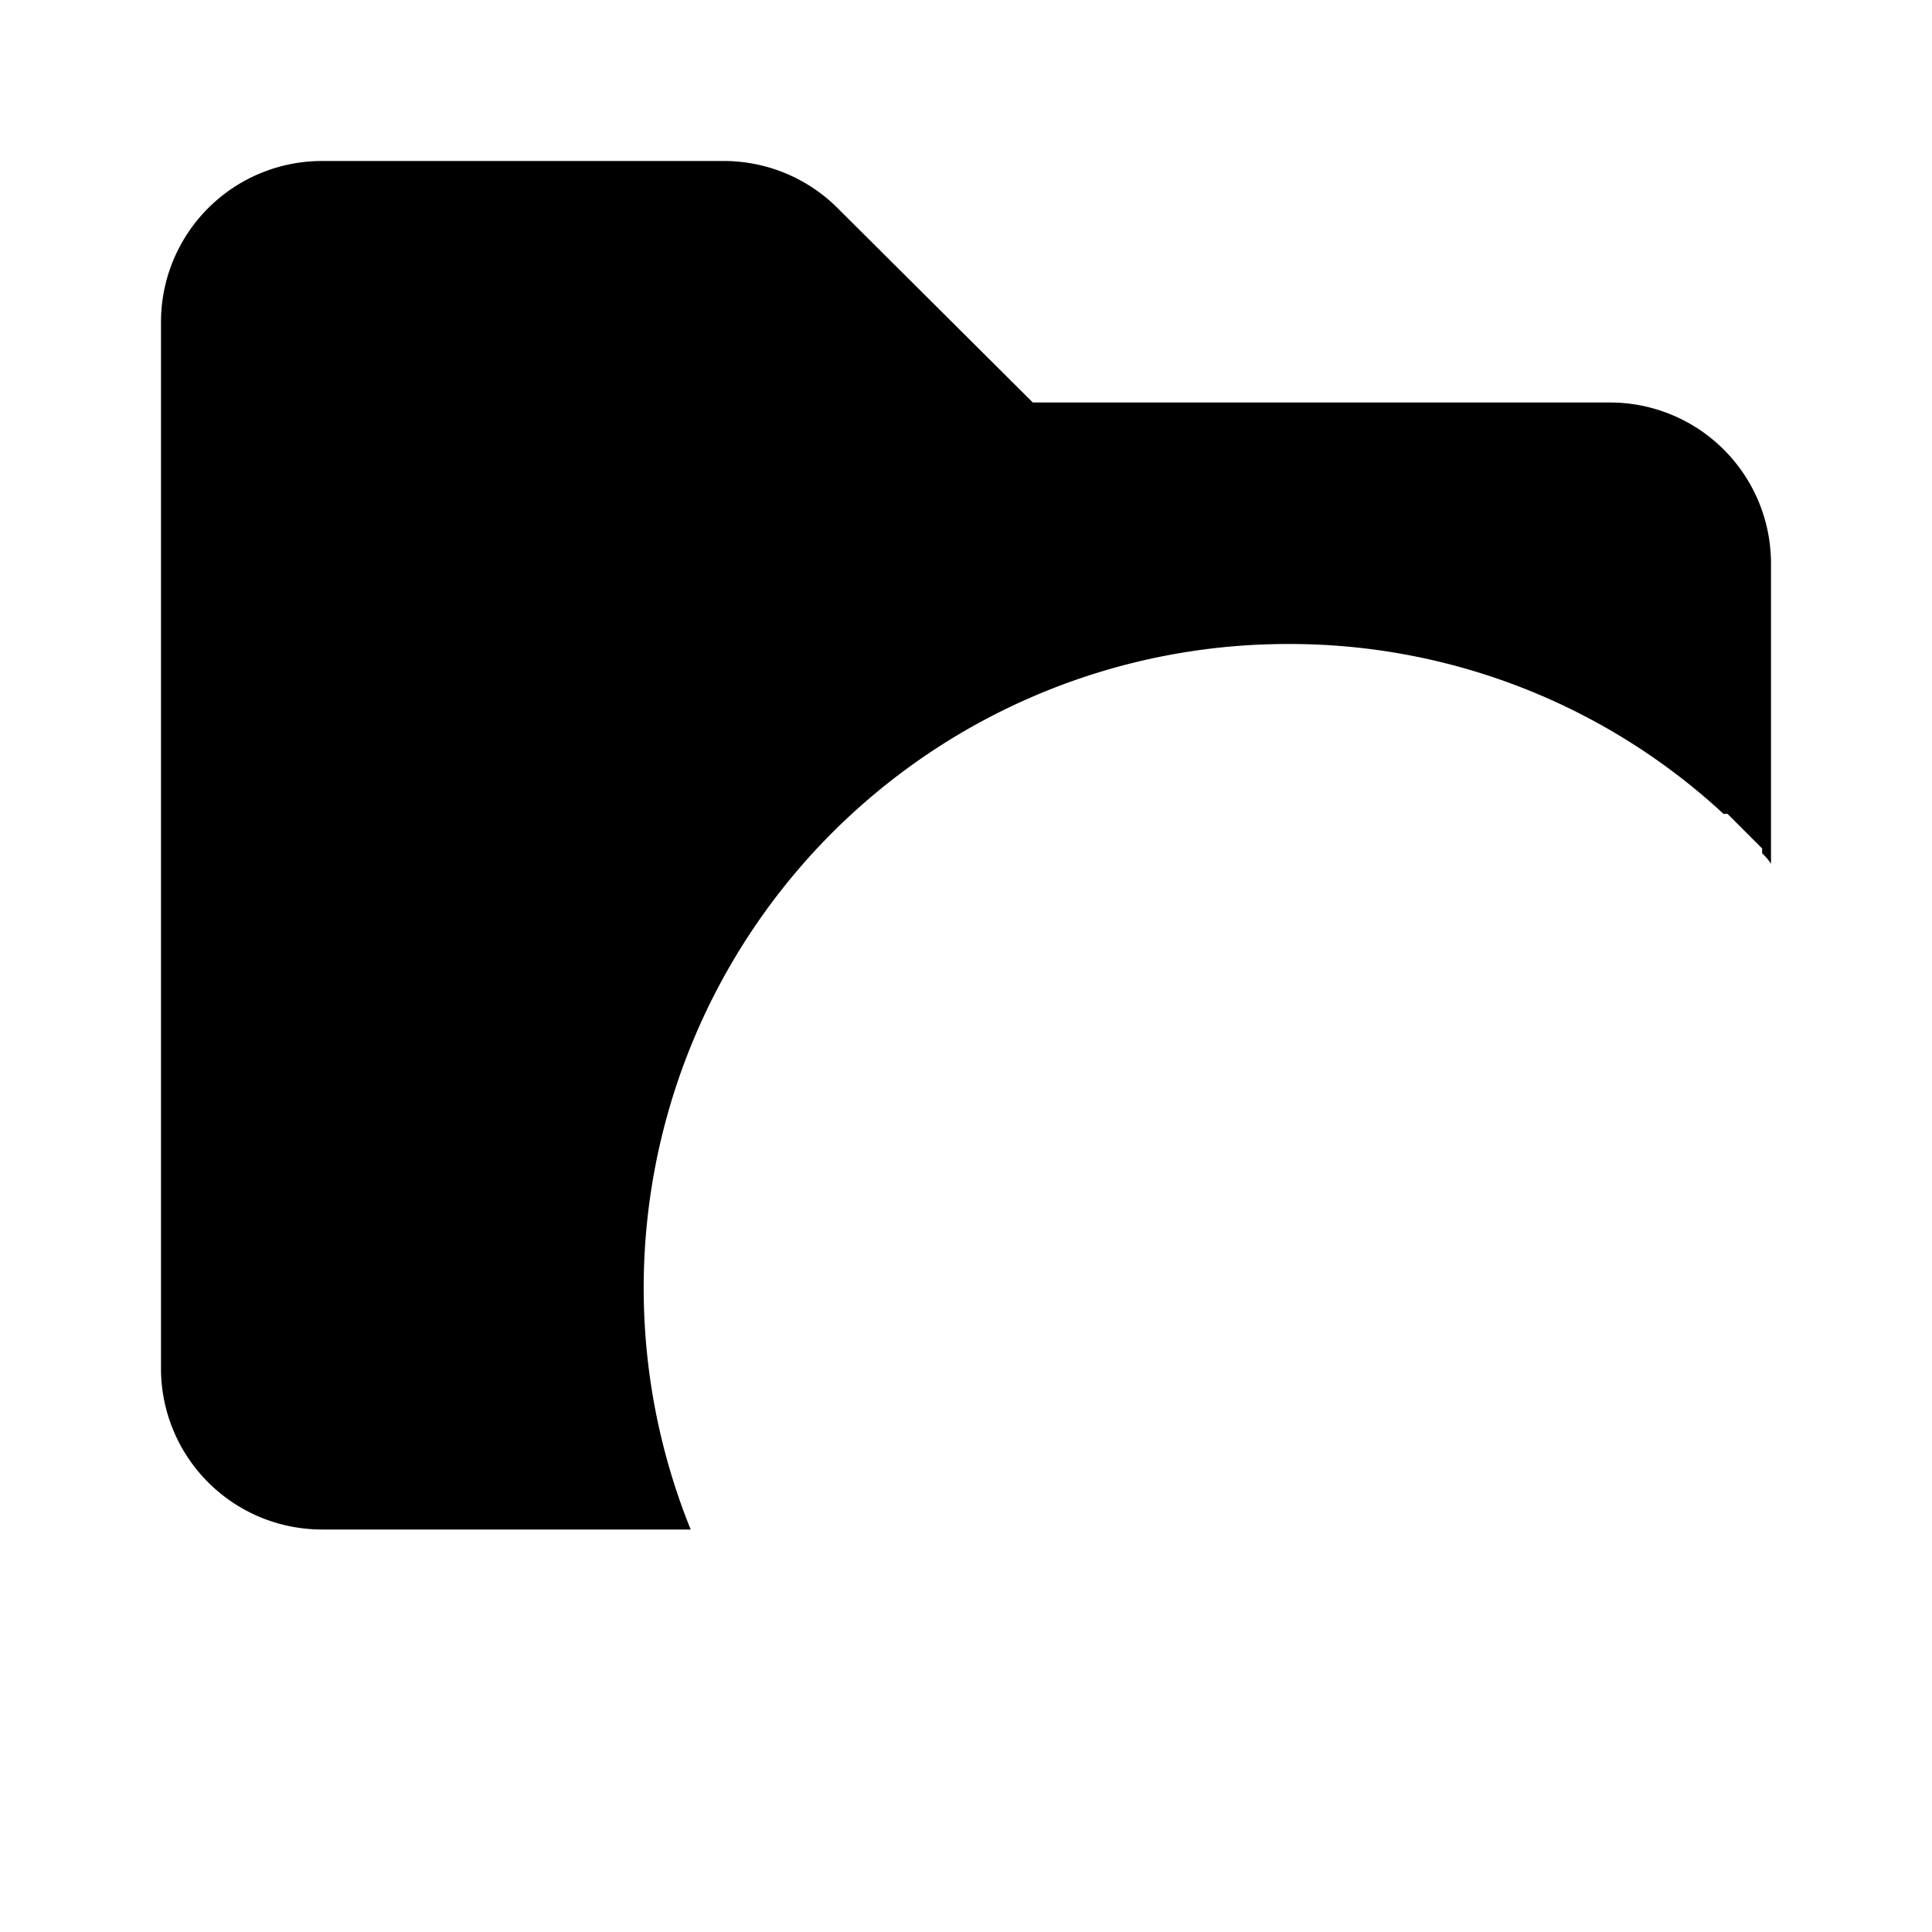 <?xml version="1.0" encoding="utf-8"?>
        <svg fill="#000000" viewBox="0 0 24 24" xmlns="http://www.w3.org/2000/svg" id="folder-block" class="icon glyph">
          <path d="M22,7v3.73a.69.69,0,0,0-.11-.13l0-.06-.43-.43-.05,0A7.93,7.93,0,0,0,16,8,8,8,0,0,0,8.58,19H4a2,2,0,0,1-2-2V4A2,2,0,0,1,4,2H9a2,2,0,0,1,1.41.59L12.83,5H20A2,2,0,0,1,22,7Z"></path>
        </svg>